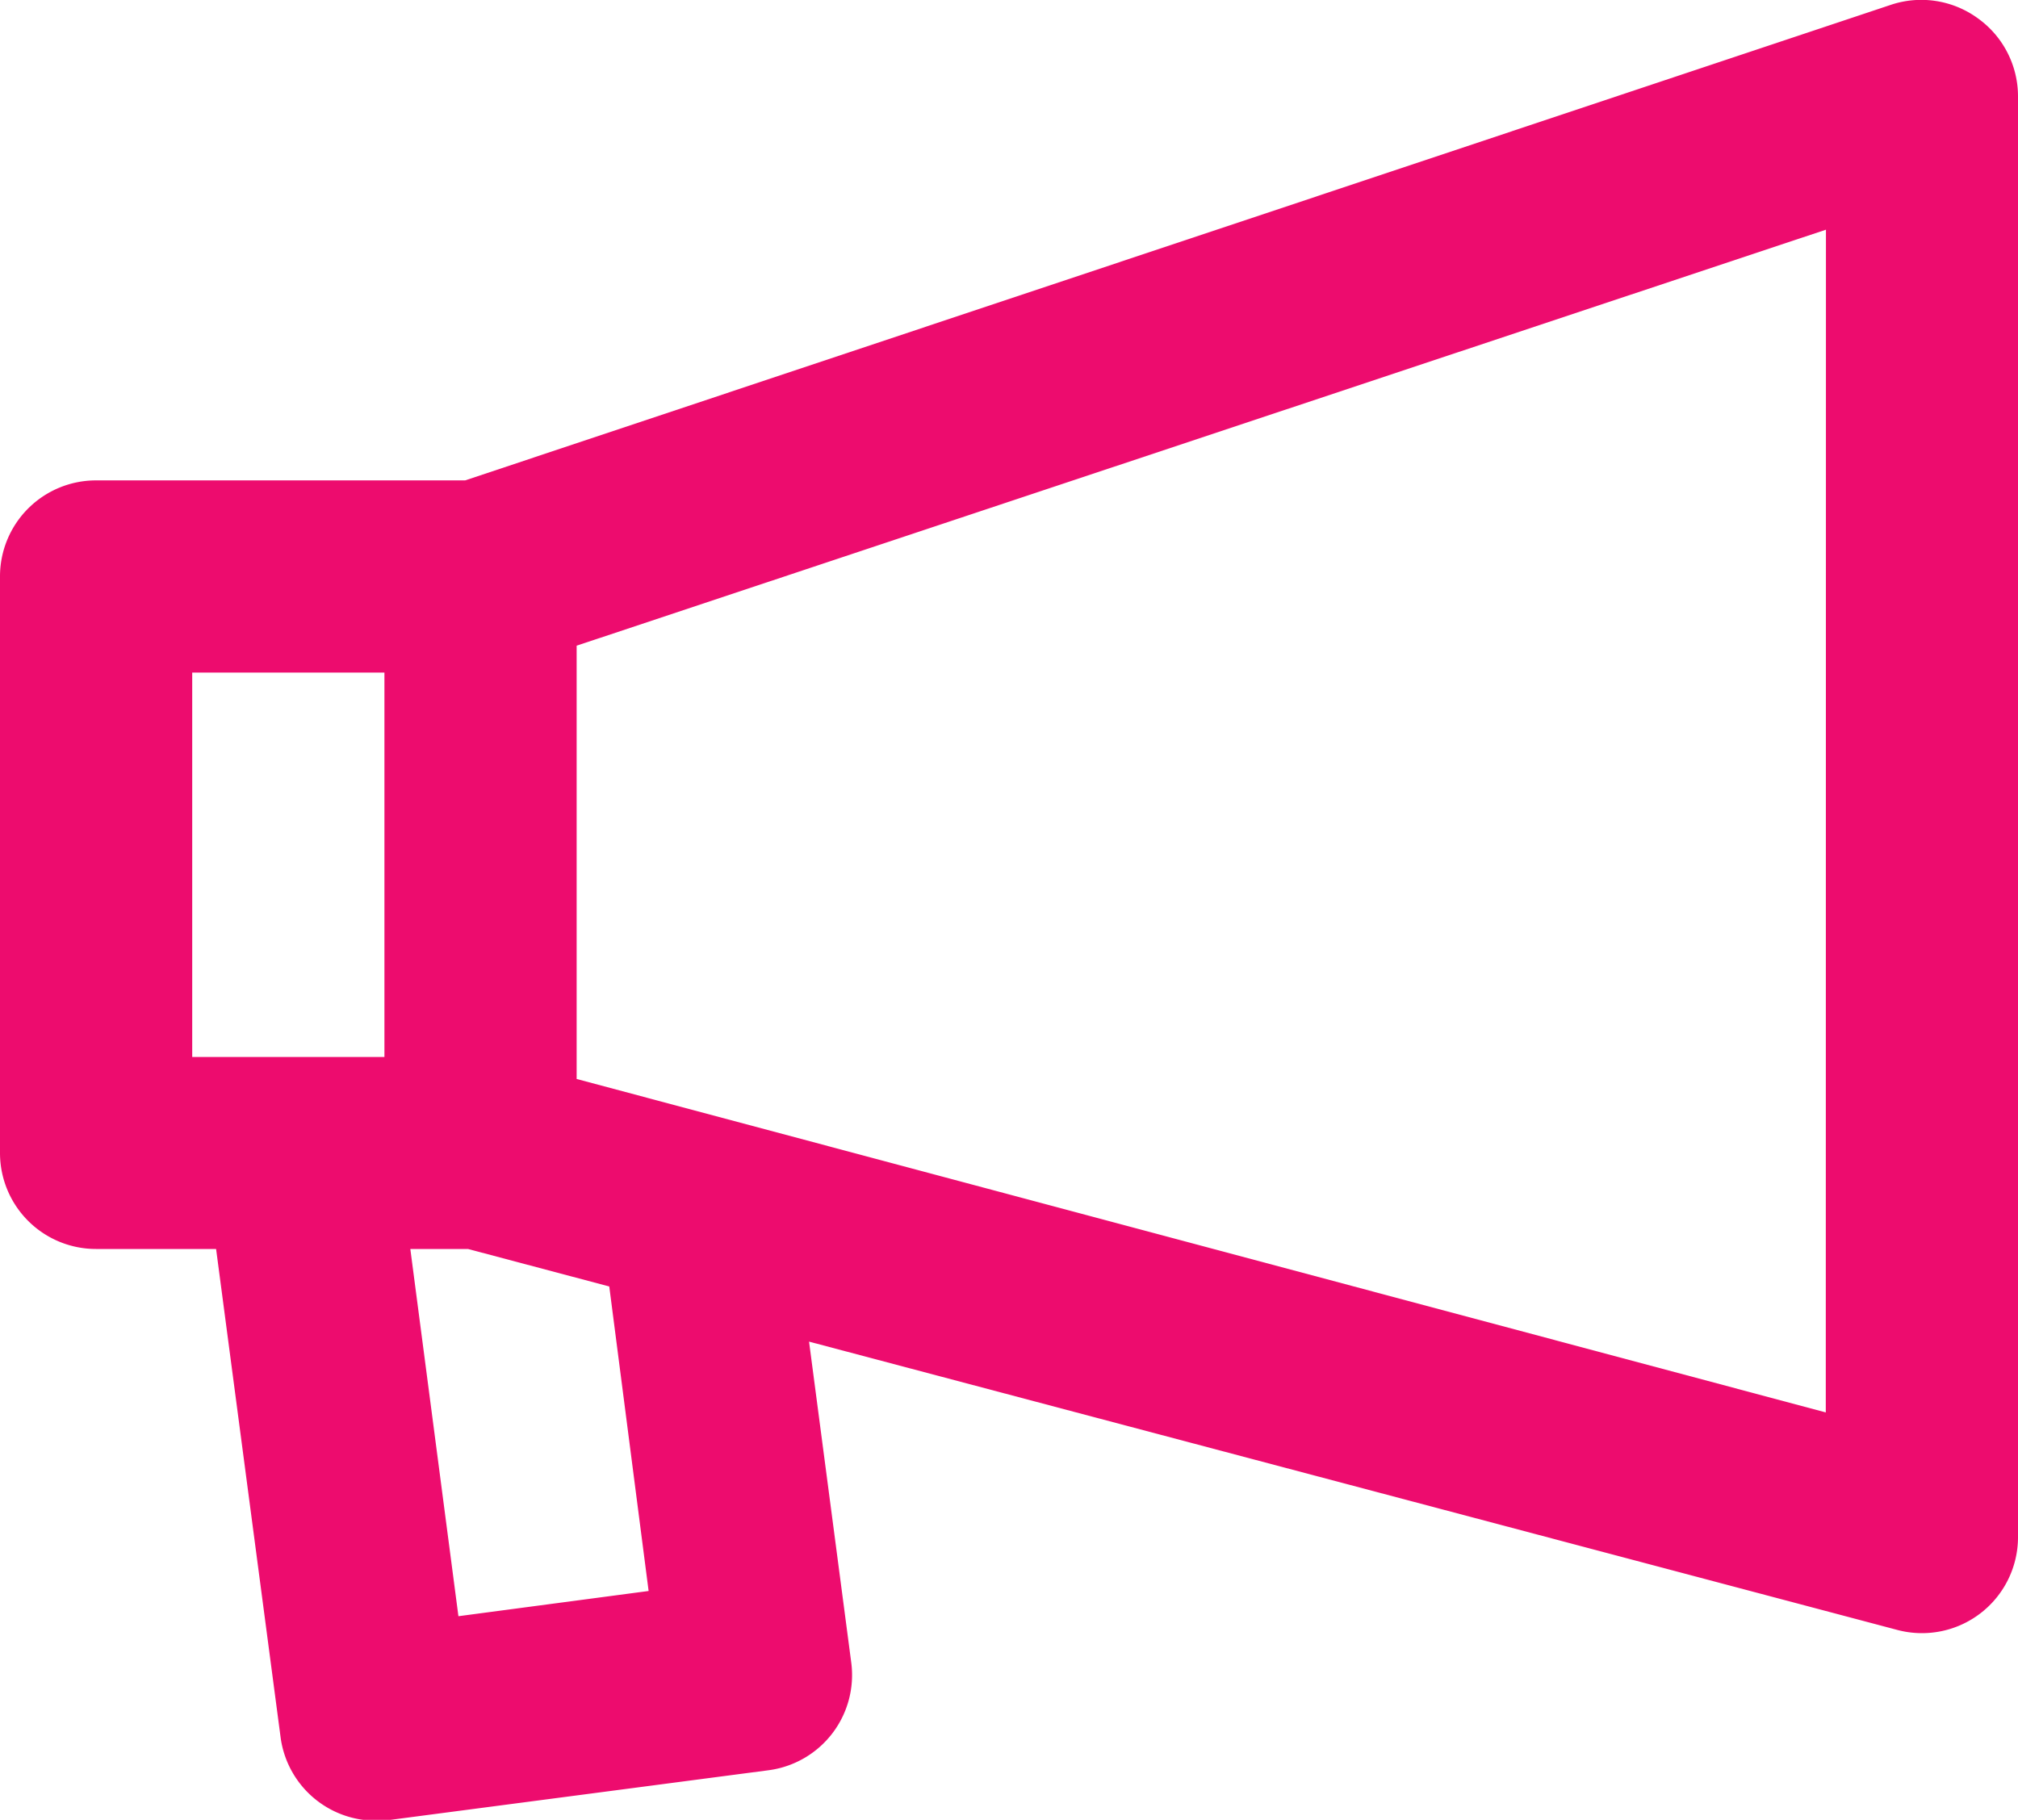 <svg xmlns="http://www.w3.org/2000/svg" width="12" height="10.823" viewBox="0 0 12 10.823">
  <path id="Path_317" data-name="Path 317" d="M16.76,6.108a.571.571,0,0,0-.514-.08L7.766,8.857H5.571A.571.571,0,0,0,5,9.428v3.429a.571.571,0,0,0,.571.571h.714l.383,2.9a.571.571,0,0,0,.571.5h.046l2.286-.3a.571.571,0,0,0,.491-.64l-.251-1.909,6.469,1.714a.571.571,0,0,0,.72-.549V6.571a.571.571,0,0,0-.24-.463ZM7.286,12.286H6.143V10H7.286Zm.44,3.326L7.44,13.428h.343l.84.223.234,1.811ZM15.857,14.4,8.429,12.417V9.84l7.429-2.474Z" transform="translate(-5 -6)" fill="#ed0c6e"/>
</svg>
